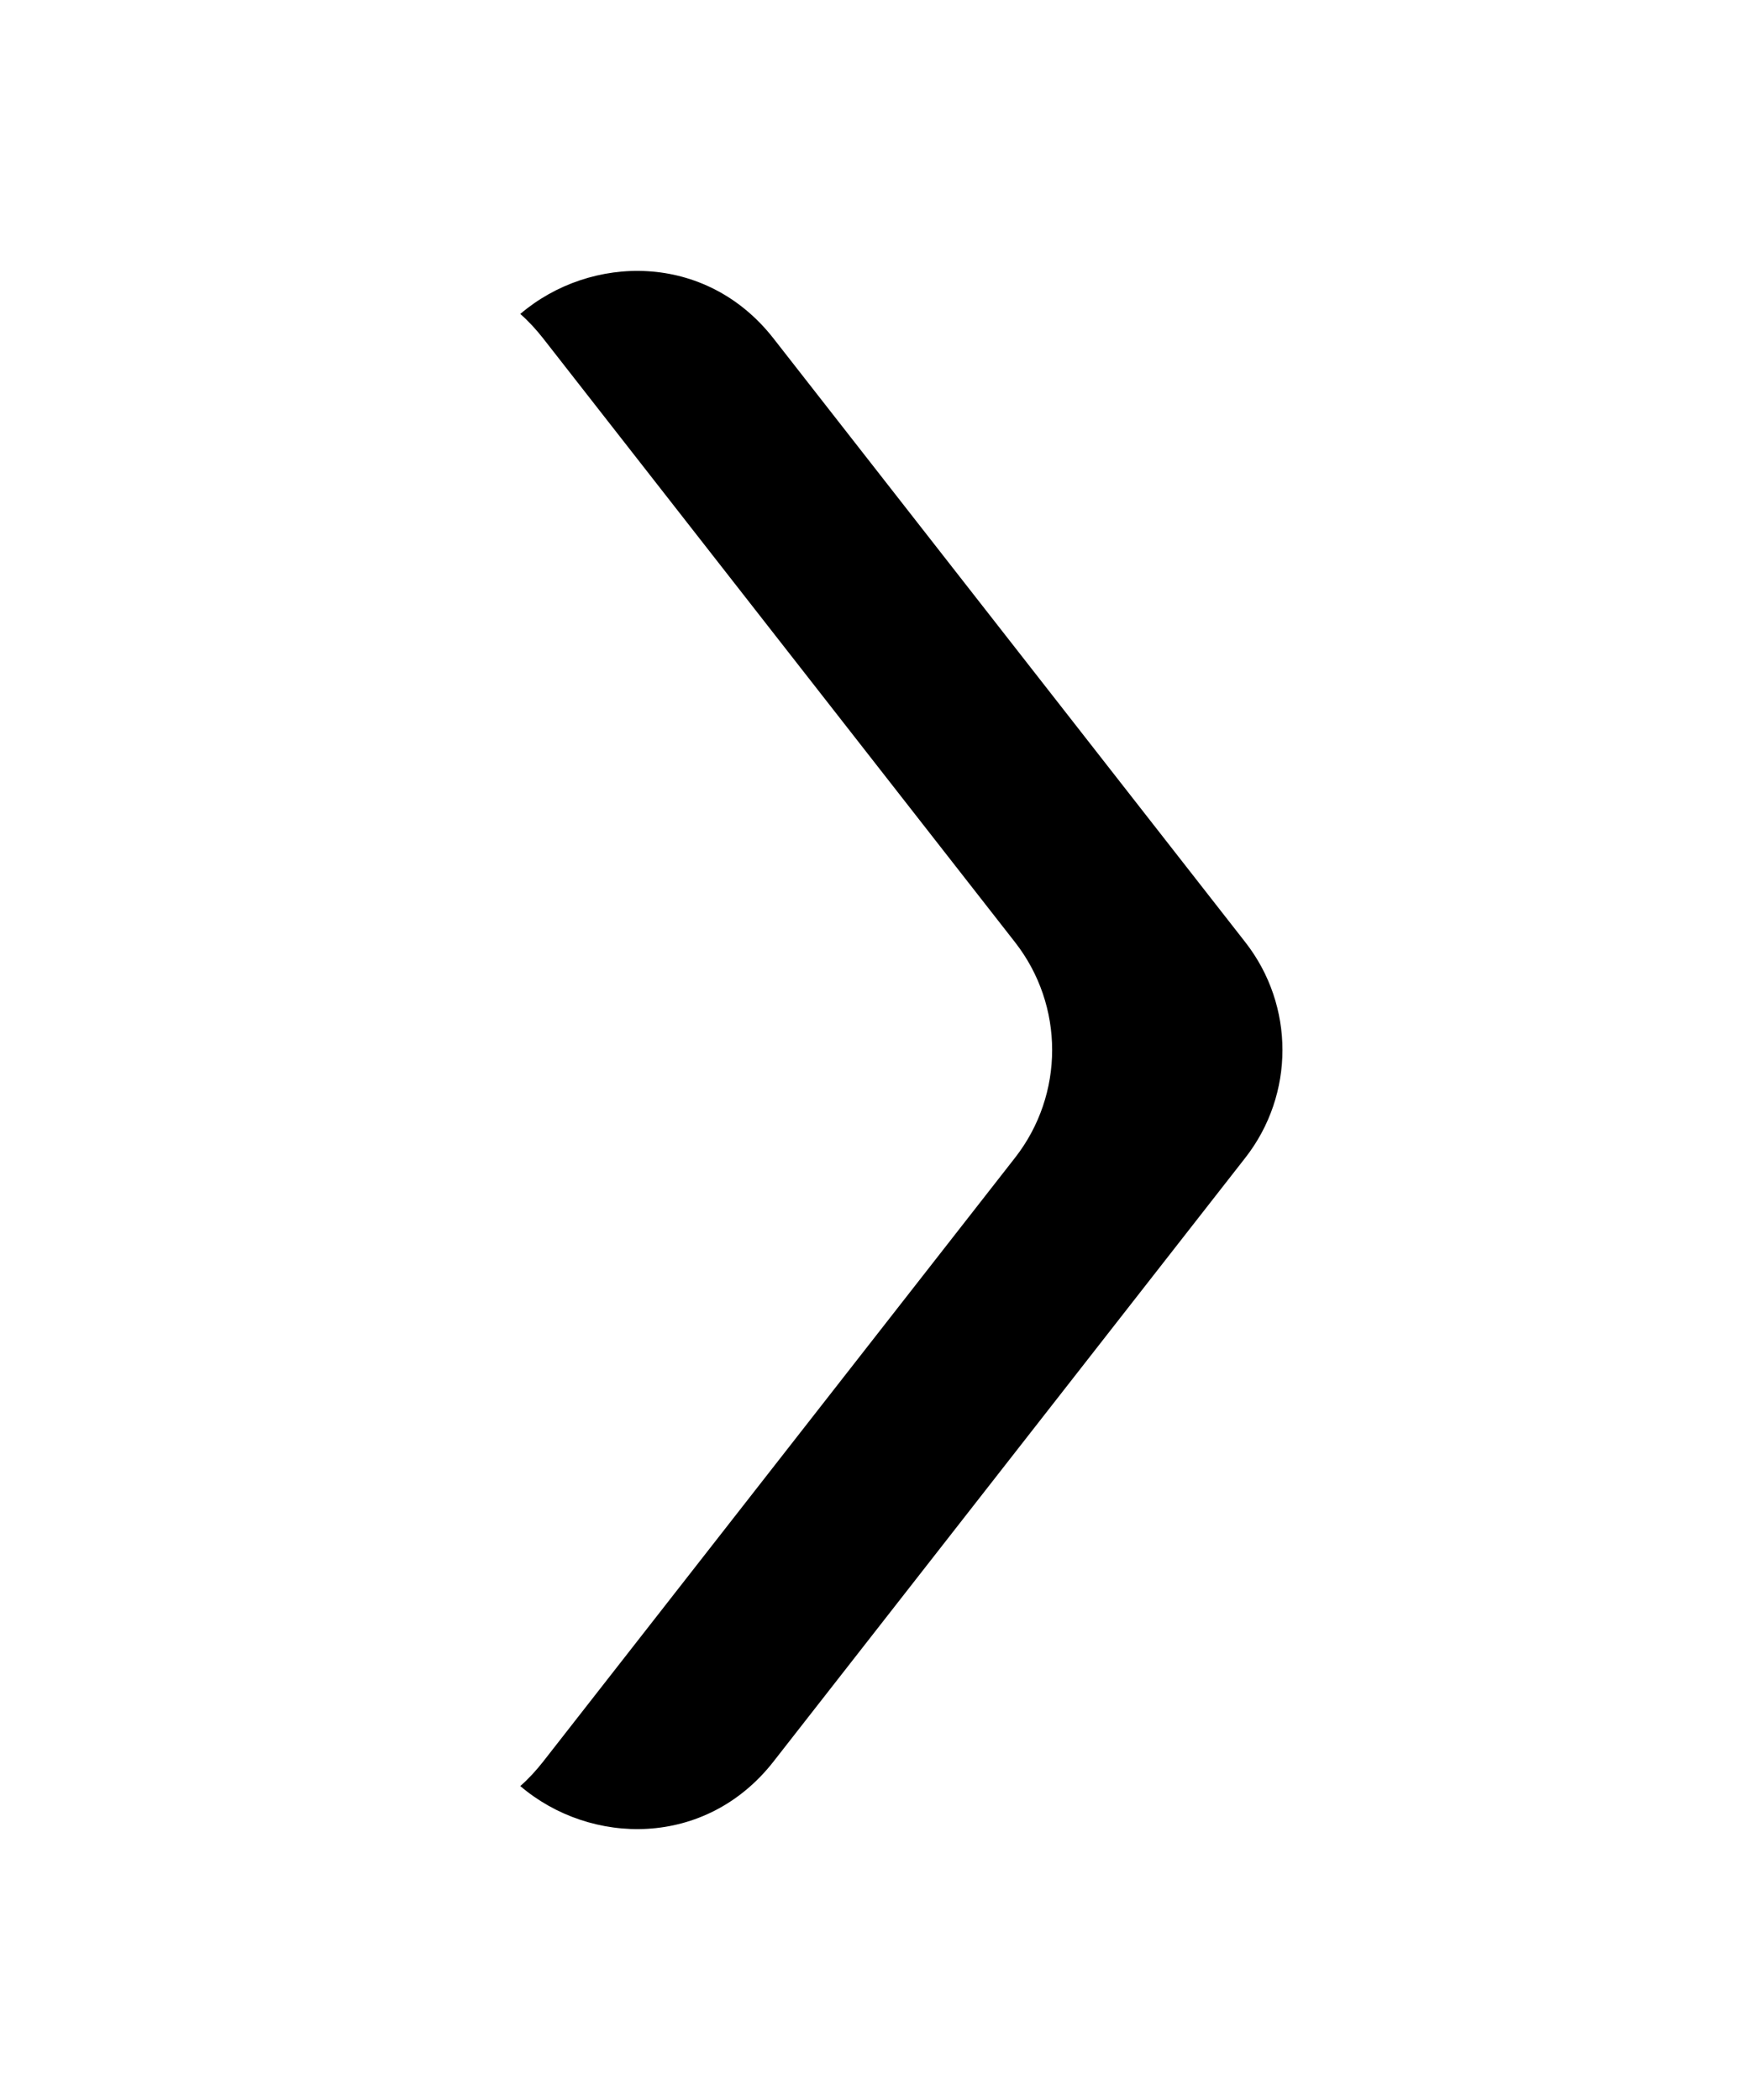 <svg width="10" height="12" viewBox="0 0 10 12" fill="none" xmlns="http://www.w3.org/2000/svg">
<path fill-rule="evenodd" clip-rule="evenodd" d="M5.8 6.616C6.083 6.254 6.083 5.746 5.8 5.384L3.104 1.934C3.063 1.882 3.02 1.835 2.973 1.794C3.374 1.452 4.032 1.438 4.42 1.934L7.116 5.384C7.399 5.746 7.399 6.254 7.116 6.616L4.42 10.066C4.032 10.562 3.374 10.548 2.973 10.206C3.02 10.165 3.063 10.118 3.104 10.066L5.8 6.616Z" fill="black"/>
</svg>
